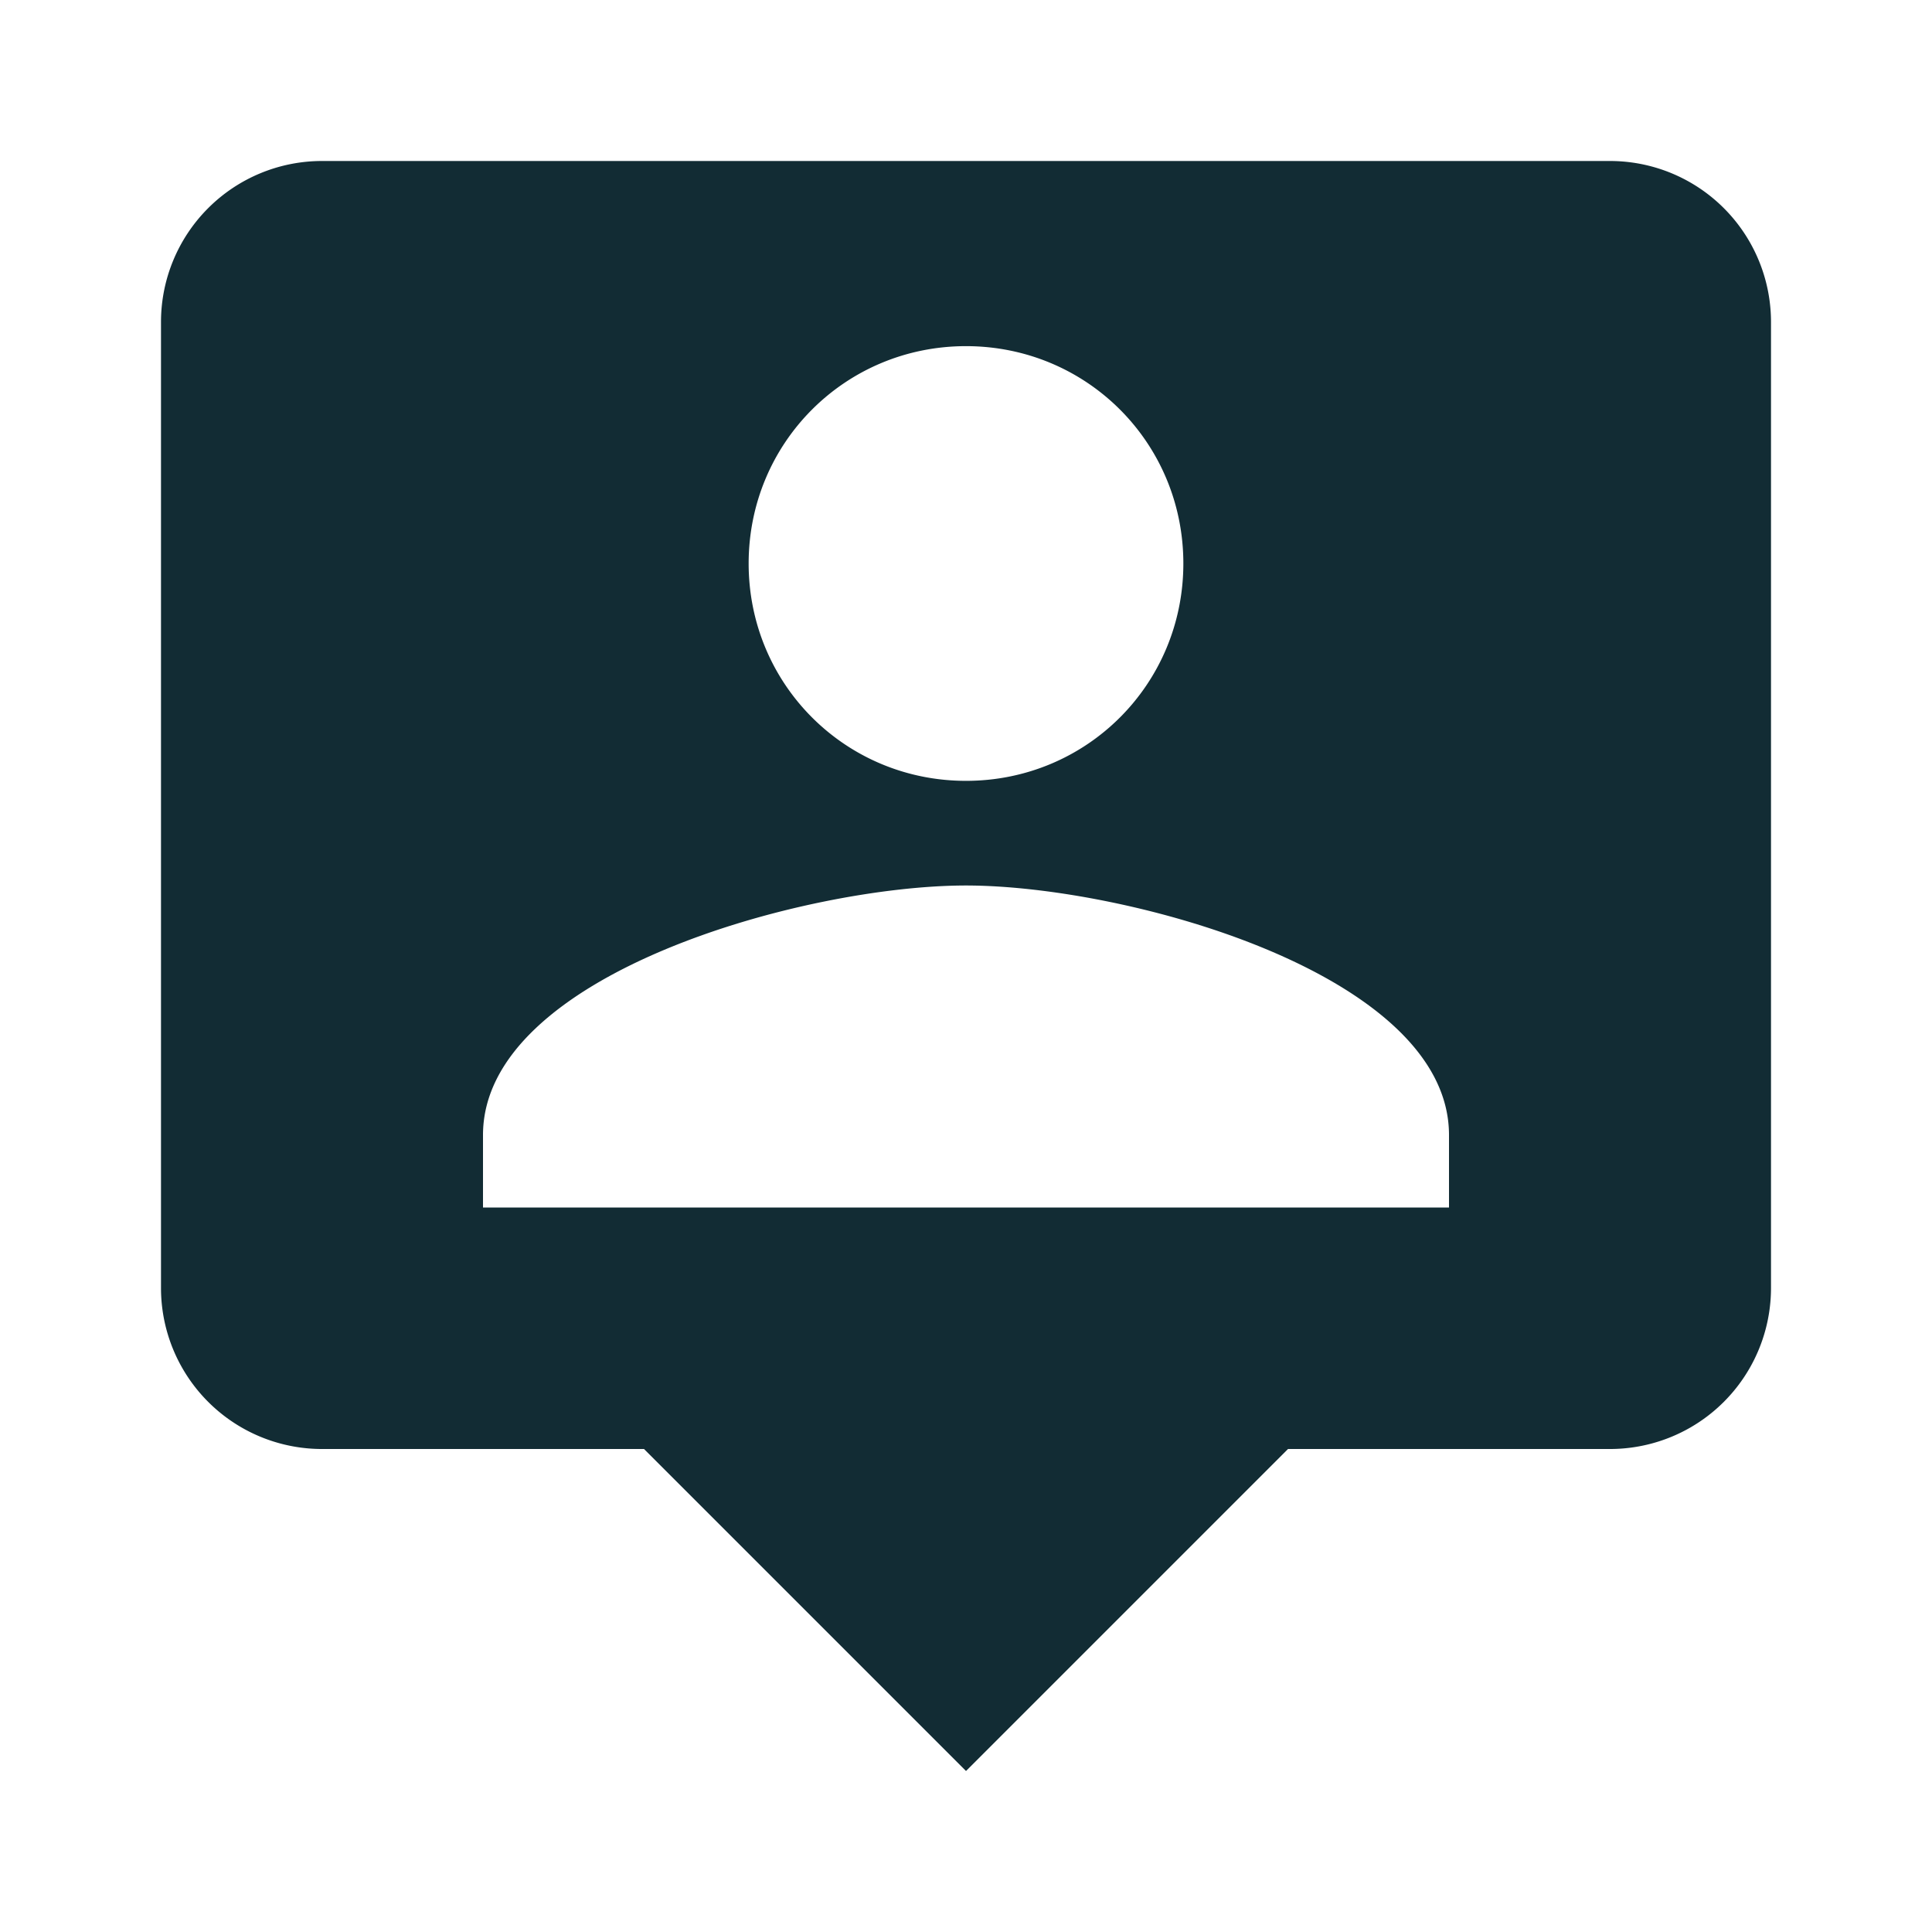 <svg xmlns="http://www.w3.org/2000/svg" width="40" height="40" viewBox="0 0 24 24"><path fill="#122c34" d="M20 2H4a2 2 0 0 0-2 2v12a2 2 0 0 0 2 2h4l4 4l4-4h4a2 2 0 0 0 2-2V4a2 2 0 0 0-2-2m-8 2.3c1.5 0 2.7 1.2 2.7 2.7c0 1.5-1.2 2.7-2.7 2.7c-1.5 0-2.7-1.2-2.7-2.7c0-1.5 1.2-2.7 2.7-2.7M18 15H6v-.9c0-2 4-3.1 6-3.1s6 1.1 6 3.1v.9Z"/></svg>